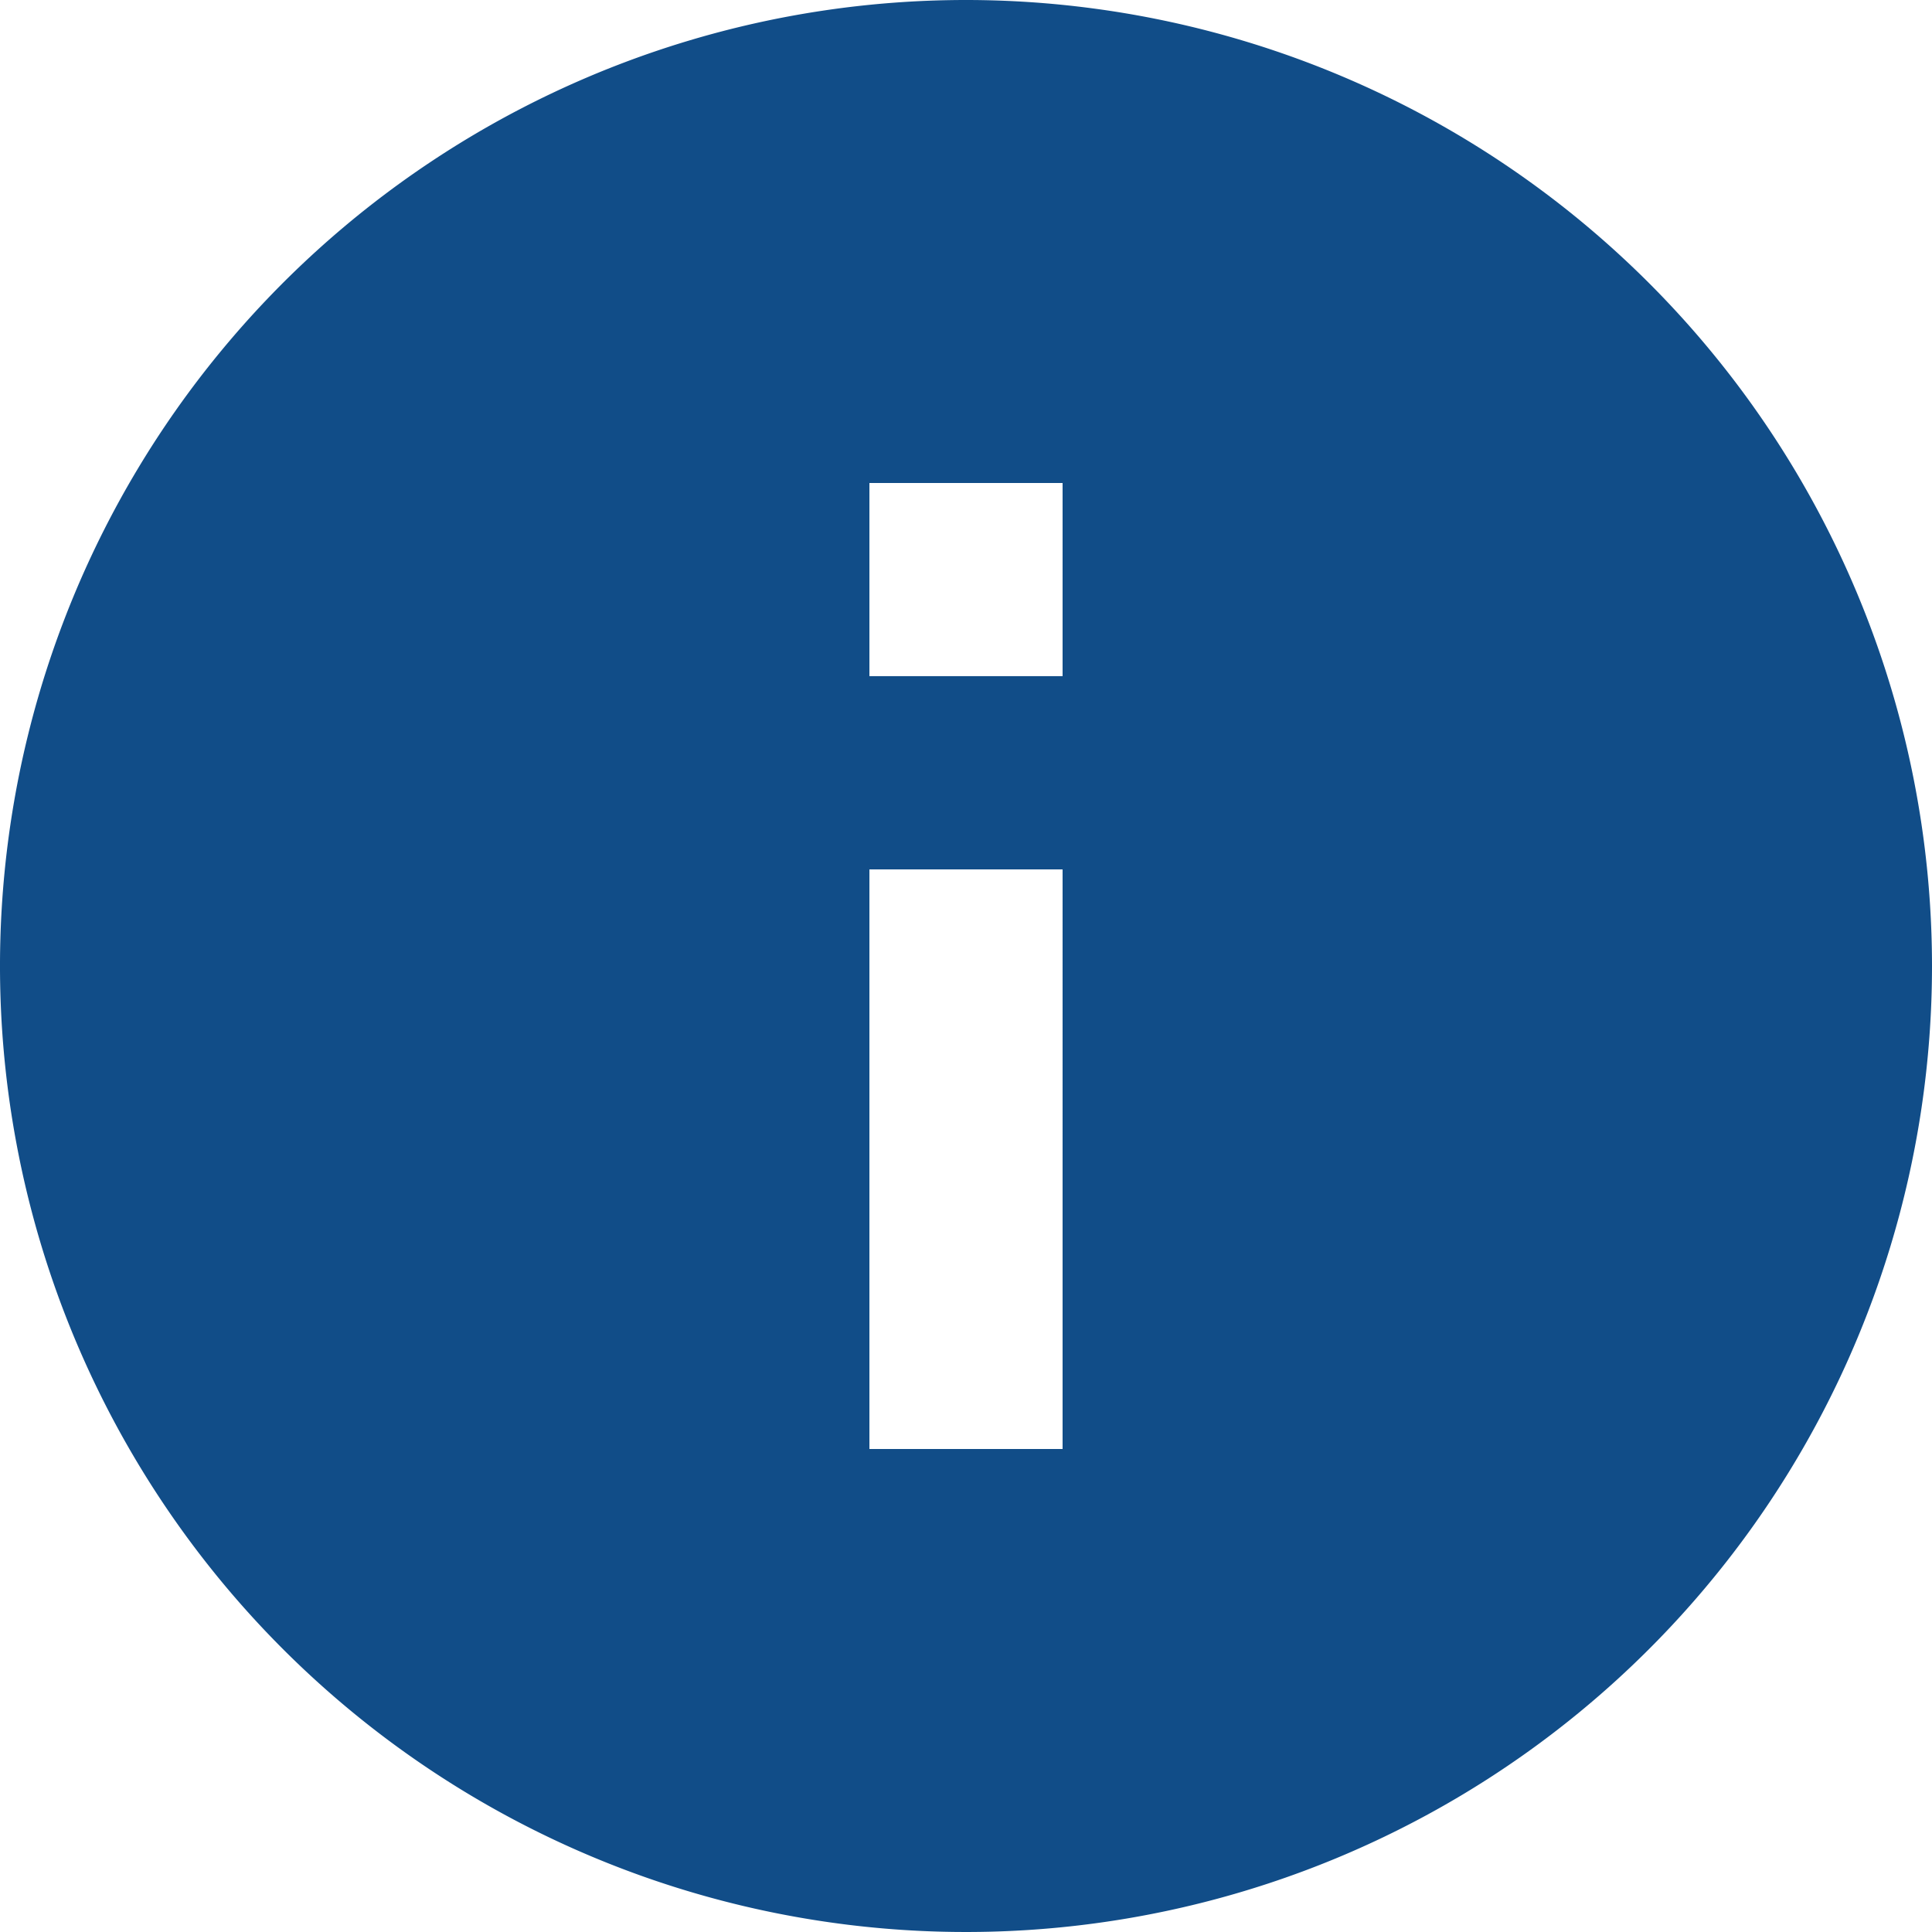 <svg xmlns="http://www.w3.org/2000/svg" width="22.444" height="22.444" viewBox="0 0 22.444 22.444"><defs><style>.a{fill:#114d88;}</style></defs><path class="a" d="M14.222,3A11.222,11.222,0,1,0,25.444,14.222,11.226,11.226,0,0,0,14.222,3Zm1.122,16.833H13.1V13.1h2.244Zm0-8.978H13.1V8.611h2.244Z" transform="translate(-3 -3)"/></svg>